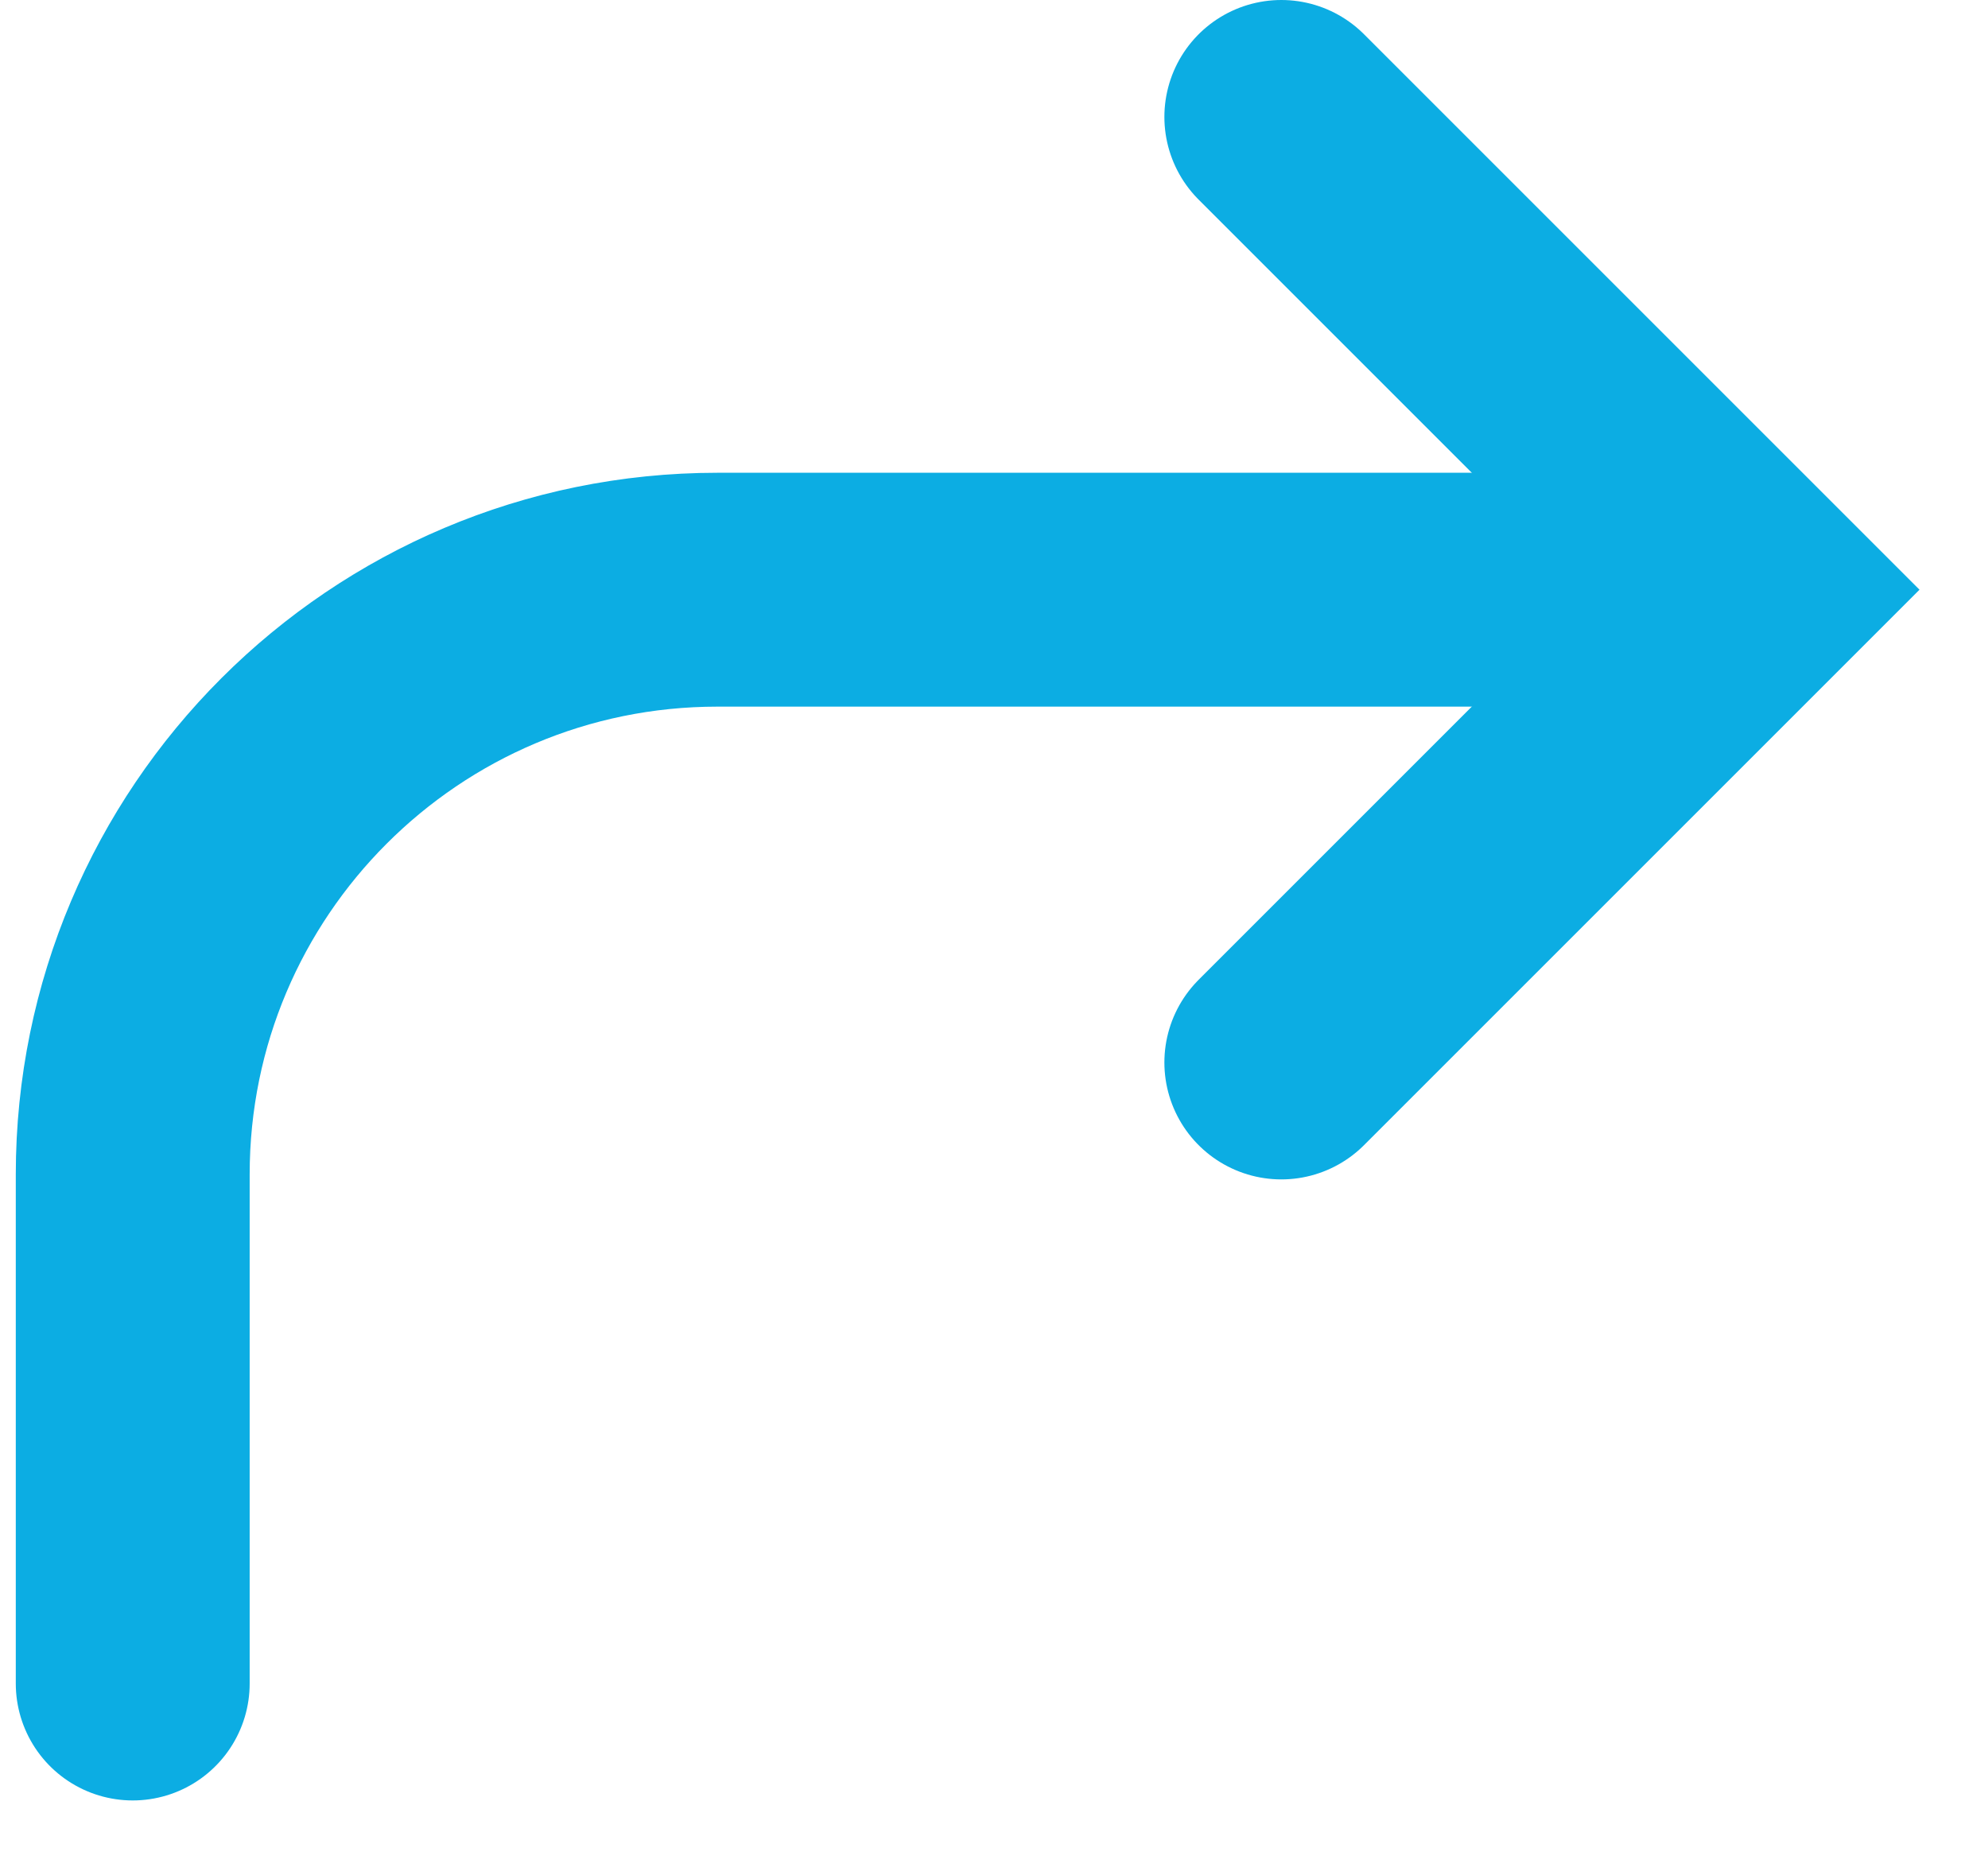 <?xml version="1.0" encoding="UTF-8"?>
<svg width="17px" height="16px" viewBox="0 0 17 16" version="1.1" xmlns="http://www.w3.org/2000/svg" xmlns:xlink="http://www.w3.org/1999/xlink">
    <!-- Generator: Sketch 52.2 (67145) - http://www.bohemiancoding.com/sketch -->
    <title>flow_again_p</title>
    <desc>Created with Sketch.</desc>
    <g id="页面-1" stroke="none" stroke-width="1" fill="none" fill-rule="evenodd" stroke-linecap="round">
        <g id="工作流-直接流程设定-copy-6" transform="translate(-313, -254)" stroke="#0CADE3" stroke-width="2">
            <g id="分组-12" transform="translate(314, 213)">
                <g id="flow_again_p" transform="translate(7, 49) scale(-1, 1) translate(-7, -49) translate(0, 42)">
                    <path d="M0.521,4.043 L8.865,4.043 C11.626,4.043 13.865,6.282 13.865,9.043 L13.865,13.397" id="路径-6"></path>
                    <polyline id="路径-7" points="4.043 0 0 4.043 4.043 8.086"></polyline>
                </g>
            </g>
        </g>
    </g>
</svg>